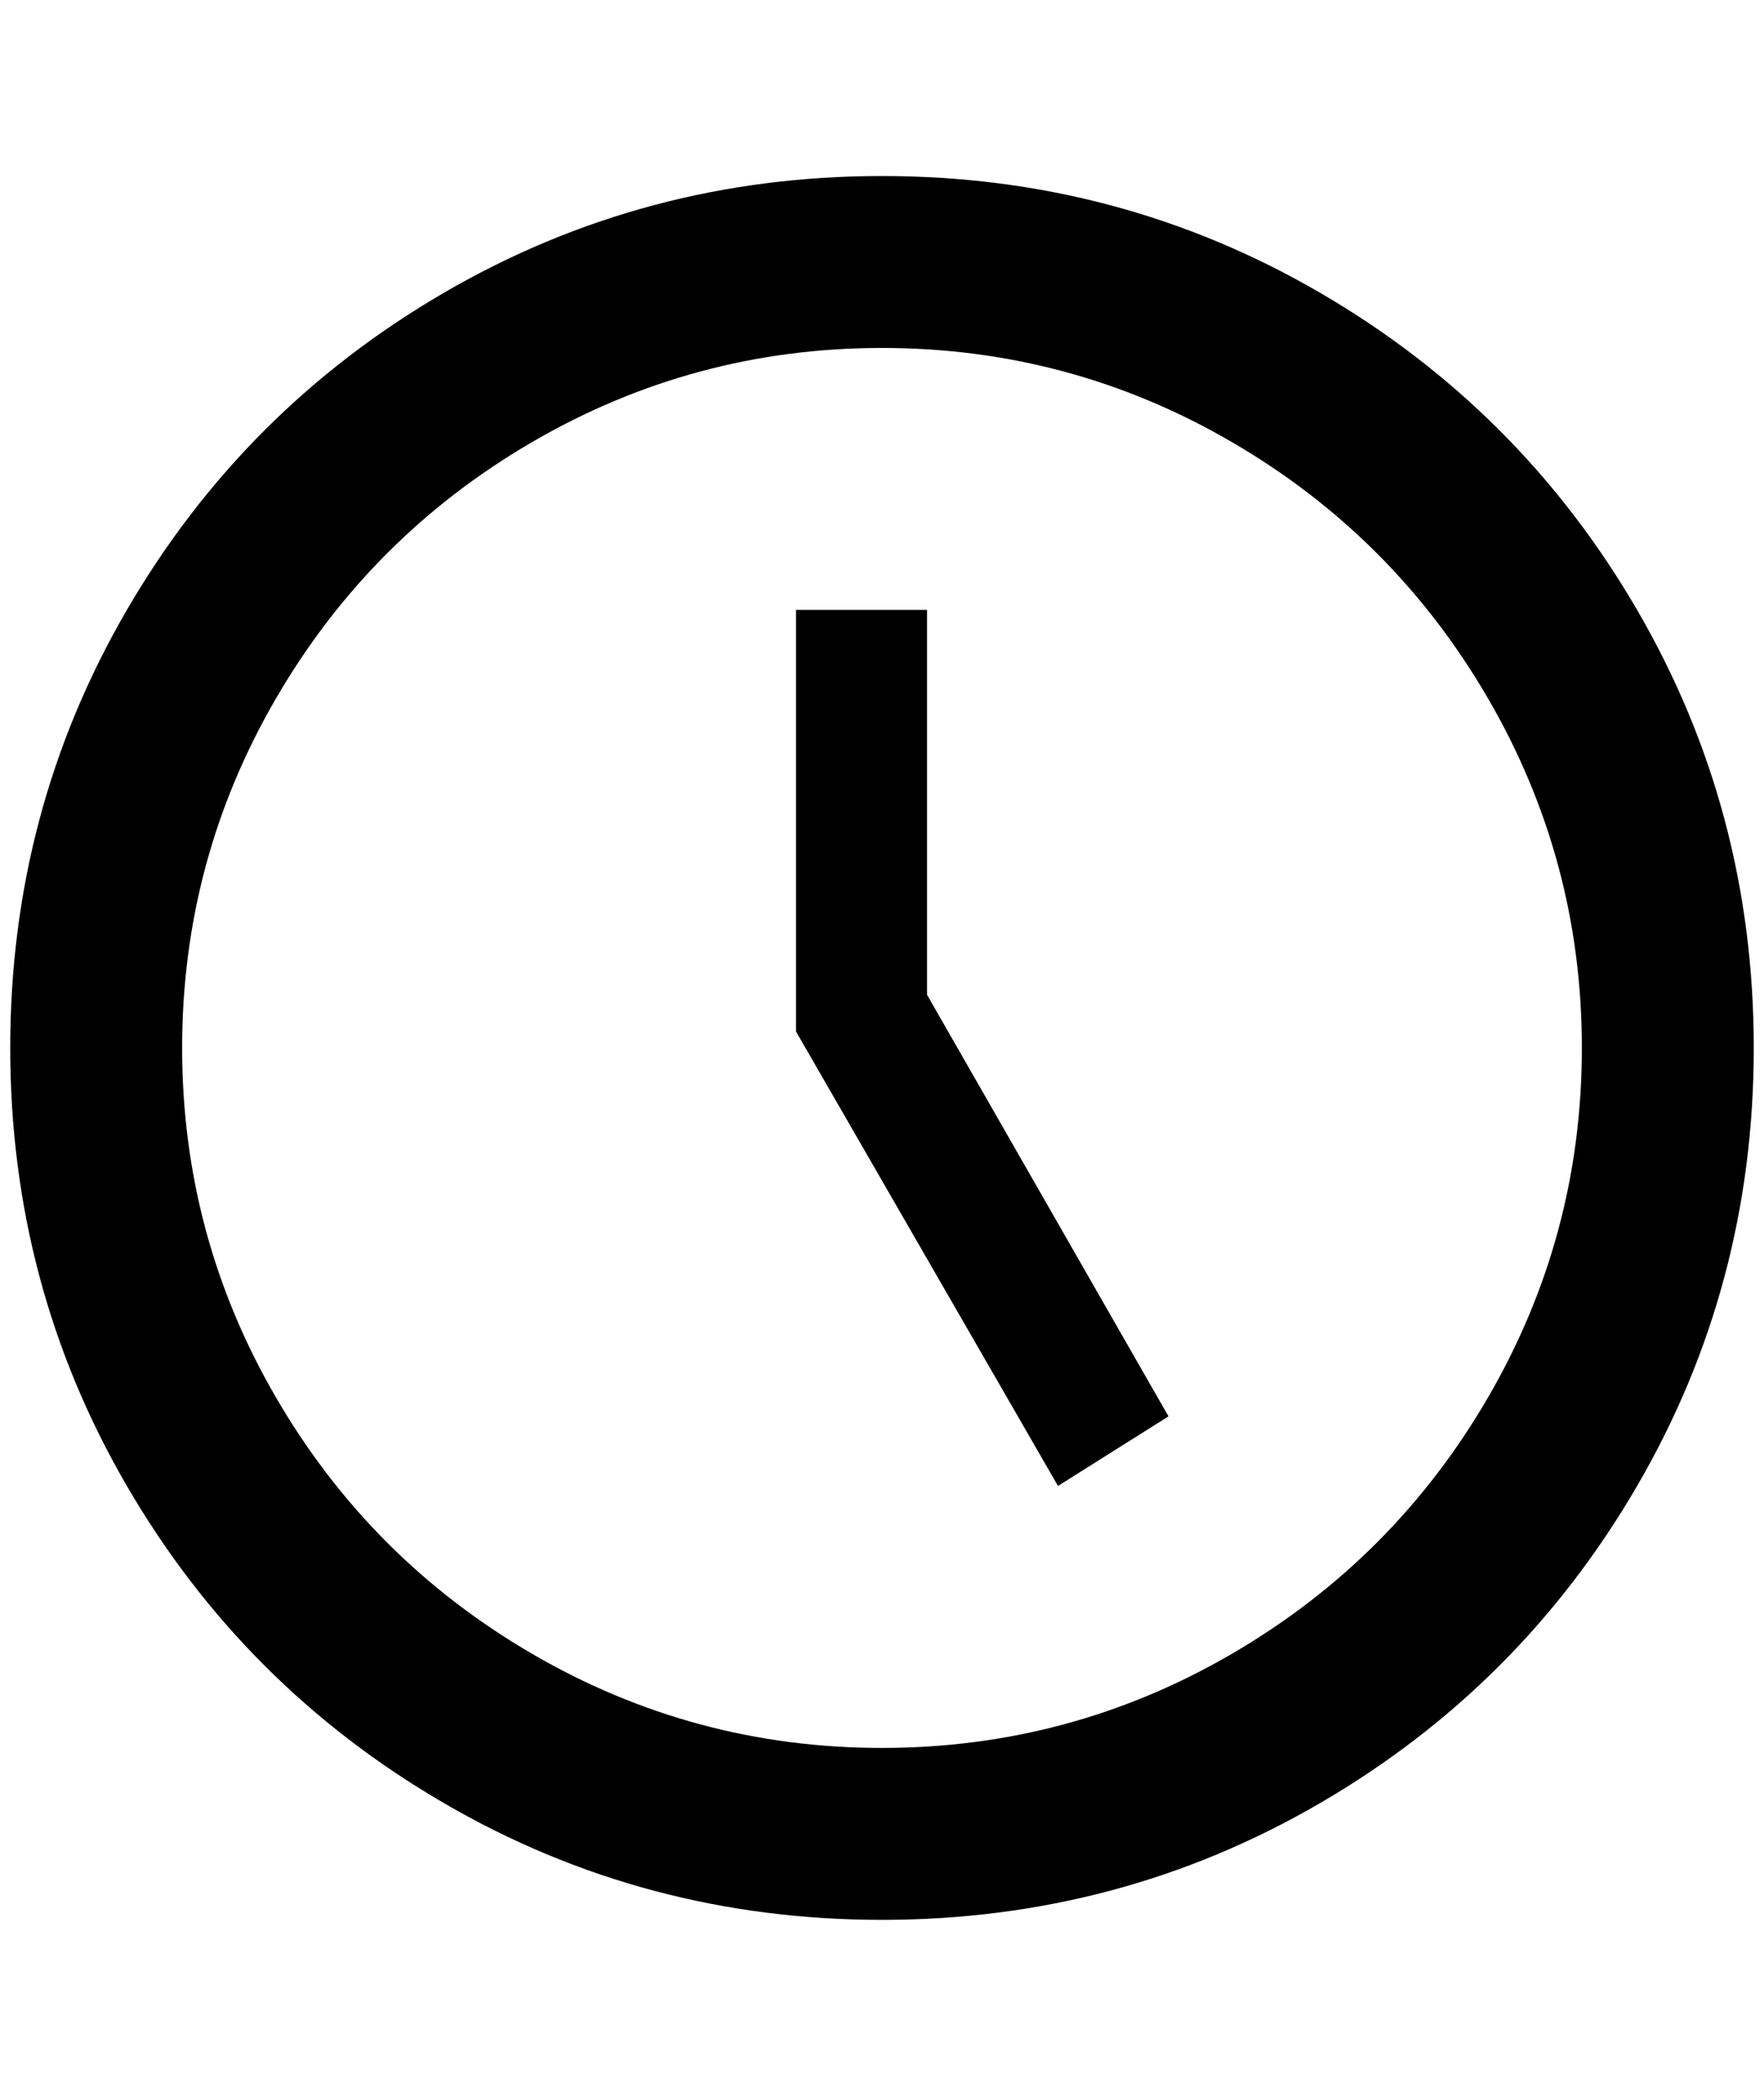 <?xml version="1.0" standalone="no"?>
<!DOCTYPE svg PUBLIC "-//W3C//DTD SVG 1.1//EN" "http://www.w3.org/Graphics/SVG/1.1/DTD/svg11.dtd" >
<svg xmlns="http://www.w3.org/2000/svg" xmlns:xlink="http://www.w3.org/1999/xlink" version="1.1" viewBox="-10 0 1724 2048">
   <path fill="currentColor"
d="M852 1708q184 0 342 -92t250 -250t92 -342t-92 -342t-250 -250t-342 -92t-342 92t-250 250t-92 342t92 342t250 250t342 92zM852 172q232 0 428 114t310 310t114 428t-114 428t-310 310t-428 114t-428 -114t-310 -310t-114 -428t114 -428t310 -310t428 -114zM1132 1384
l-108 68l-256 -444v-412h128v376z" />
</svg>
